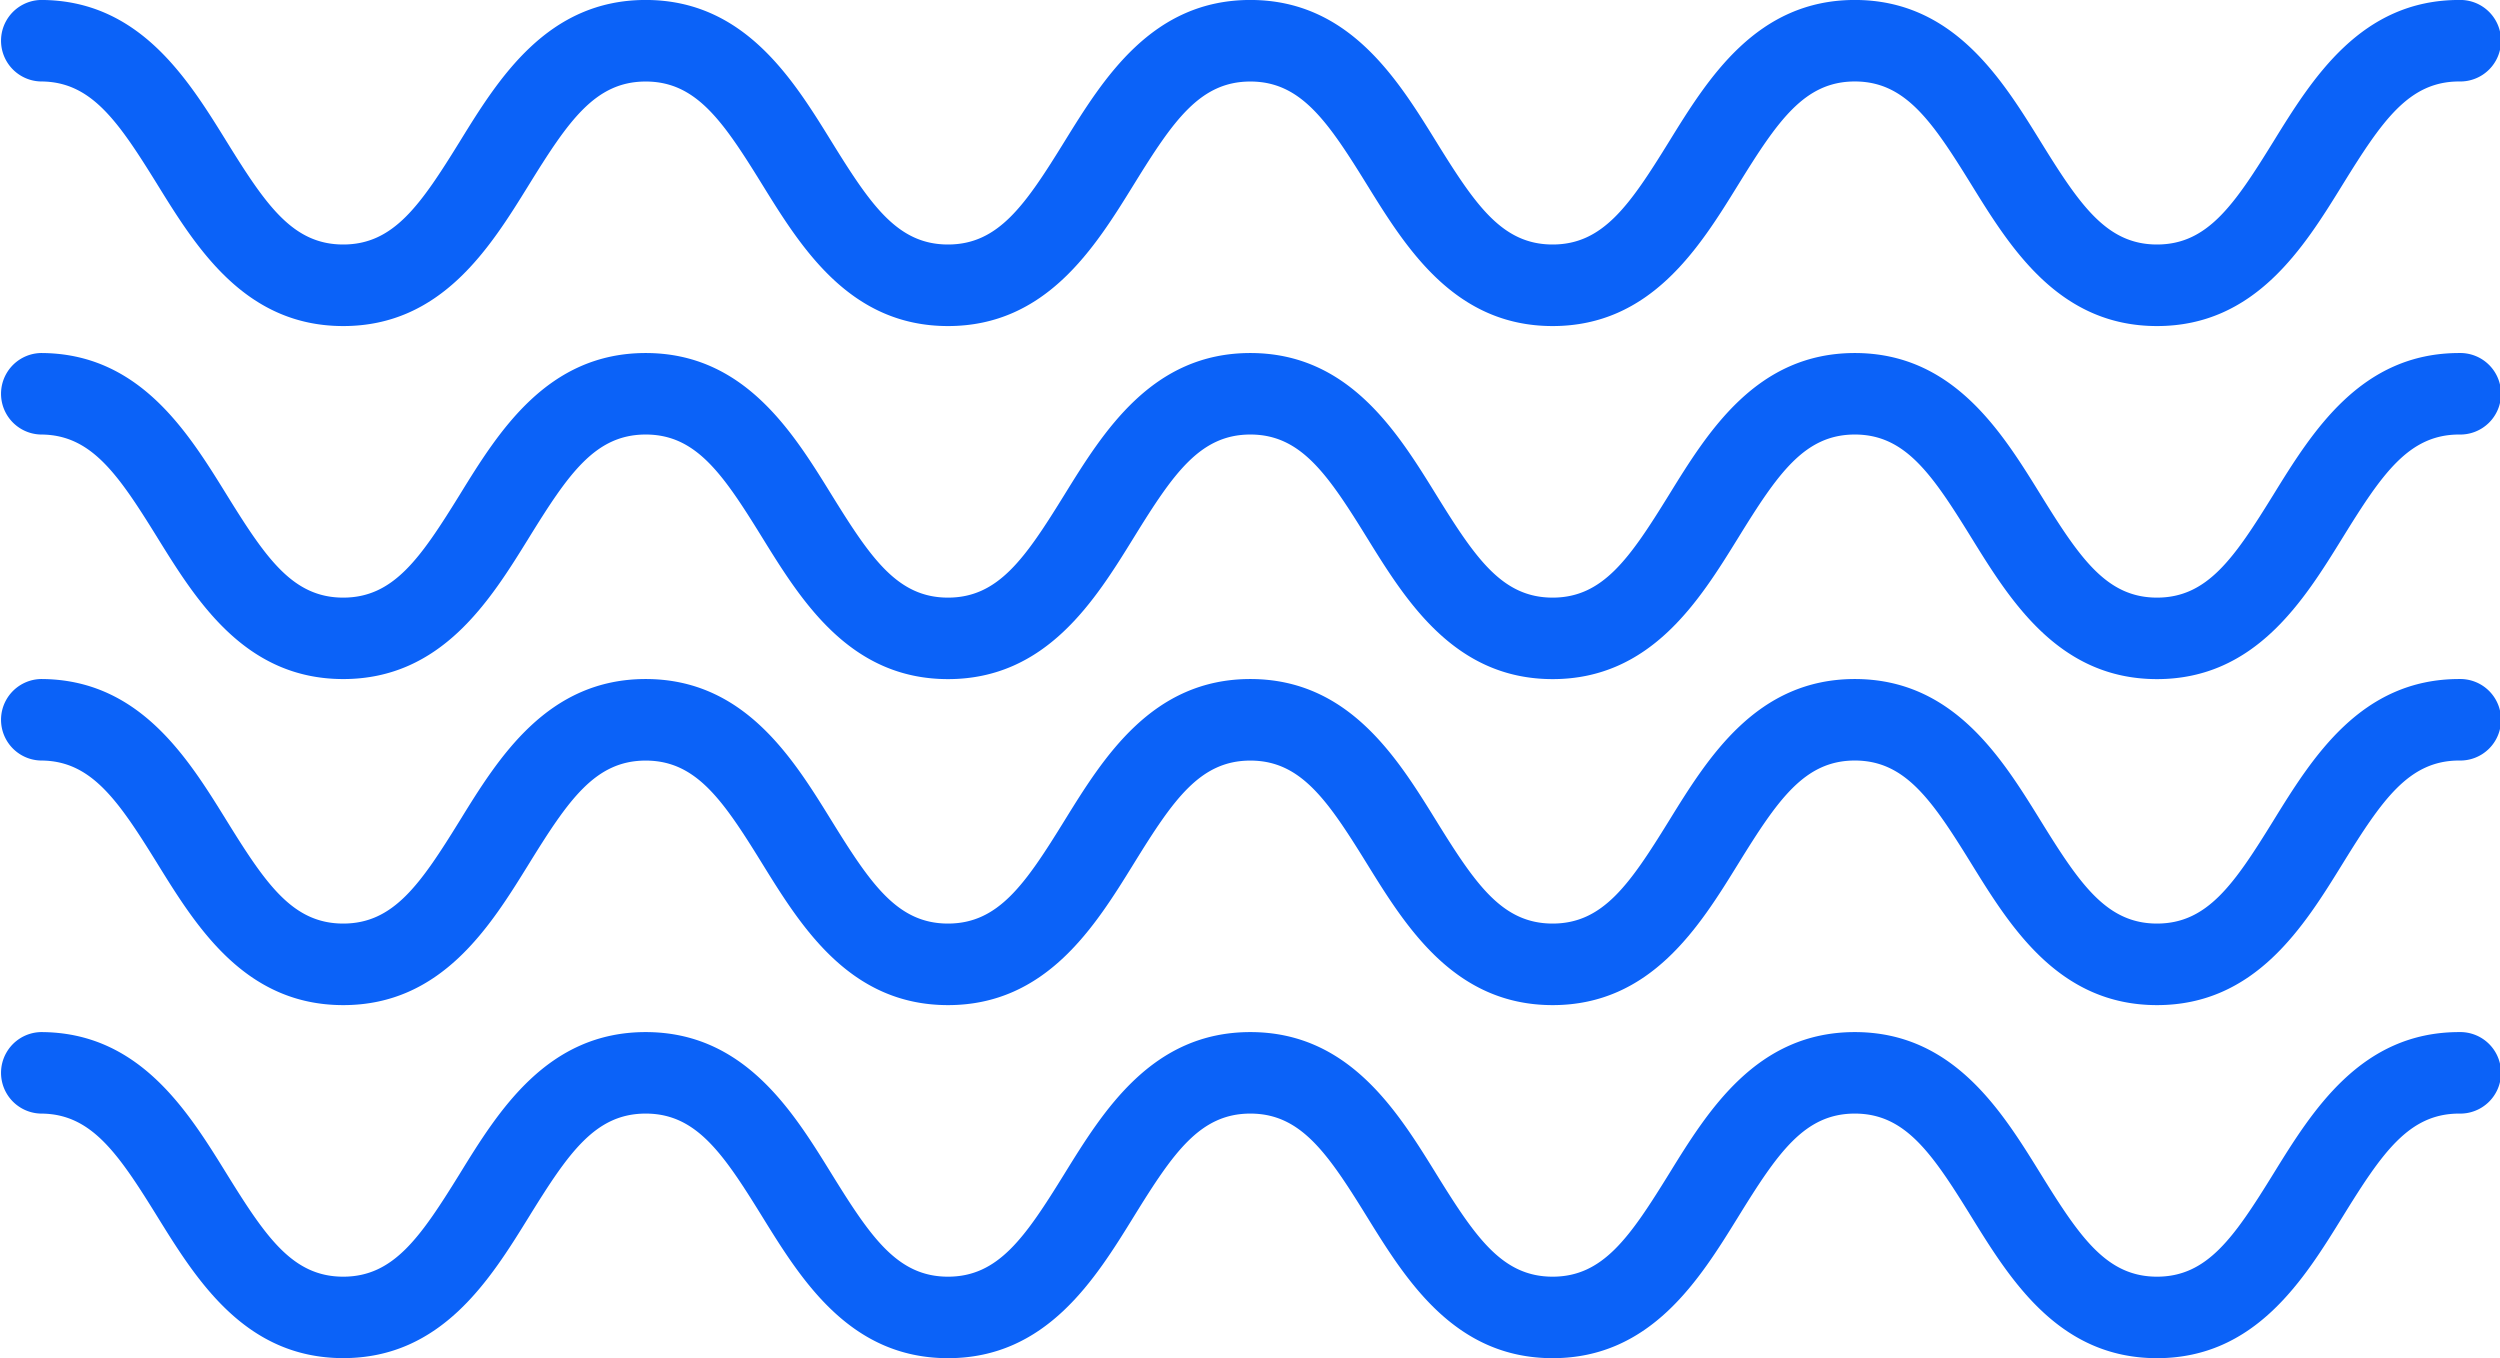 <svg xmlns="http://www.w3.org/2000/svg" width="85" height="46.176" viewBox="0 0 85 46.176">
  <g id="Grupo_1043957" data-name="Grupo 1043957" transform="translate(-180 -3143)">
    <g id="Grupo_1043389" data-name="Grupo 1043389" transform="translate(180 3143)">
      <path id="Trazado_113510" data-name="Trazado 113510" d="M116.17,82.142c3.343,0,4.994-2.669,6.319-4.814,1.343-2.171,2.253-3.5,3.964-3.5s2.62,1.33,3.96,3.5c1.326,2.145,2.976,4.814,6.318,4.814s4.994-2.669,6.319-4.814c1.341-2.171,2.251-3.5,3.961-3.5s2.618,1.33,3.96,3.5c1.326,2.145,2.976,4.814,6.318,4.814s4.992-2.67,6.316-4.816c1.341-2.169,2.249-3.5,3.958-3.5s2.617,1.33,3.958,3.5c1.326,2.147,2.974,4.816,6.316,4.816s4.991-2.669,6.316-4.816c1.341-2.169,2.249-3.5,3.958-3.5a1.386,1.386,0,1,0,0-2.771c-3.34,0-4.991,2.669-6.316,4.814-1.34,2.171-2.249,3.5-3.958,3.5s-2.617-1.33-3.958-3.5c-1.326-2.145-2.976-4.814-6.316-4.814s-4.991,2.669-6.315,4.814c-1.341,2.171-2.249,3.5-3.96,3.5s-2.618-1.33-3.96-3.5c-1.326-2.145-2.976-4.814-6.318-4.814s-4.992,2.669-6.319,4.814c-1.34,2.171-2.249,3.5-3.961,3.5s-2.618-1.33-3.96-3.5c-1.324-2.145-2.976-4.814-6.318-4.814s-5,2.669-6.321,4.814c-1.343,2.171-2.252,3.5-3.963,3.5s-2.621-1.33-3.964-3.5c-1.326-2.145-2.978-4.814-6.321-4.814a1.386,1.386,0,0,0,0,2.771c1.712,0,2.621,1.33,3.964,3.5C111.175,79.474,112.825,82.142,116.17,82.142Z" transform="translate(-104.499 -71.056)" fill="#0b62f8"/>
      <path id="Trazado_113511" data-name="Trazado 113511" d="M116.17,89.806c3.343,0,4.994-2.67,6.319-4.814,1.343-2.172,2.253-3.5,3.964-3.5s2.62,1.33,3.96,3.5c1.326,2.145,2.976,4.816,6.318,4.816s4.994-2.67,6.319-4.816c1.341-2.171,2.251-3.5,3.961-3.5s2.618,1.33,3.96,3.5c1.326,2.145,2.976,4.816,6.318,4.816s4.992-2.672,6.316-4.816c1.341-2.171,2.249-3.5,3.958-3.5s2.617,1.33,3.958,3.5c1.326,2.145,2.974,4.816,6.316,4.816s4.991-2.67,6.316-4.816c1.341-2.171,2.249-3.5,3.958-3.5a1.386,1.386,0,1,0,0-2.771c-3.34,0-4.991,2.67-6.316,4.816-1.34,2.169-2.249,3.5-3.958,3.5s-2.617-1.33-3.958-3.5c-1.326-2.145-2.976-4.816-6.316-4.816s-4.991,2.67-6.315,4.816c-1.341,2.169-2.249,3.5-3.96,3.5s-2.618-1.33-3.96-3.5c-1.326-2.145-2.976-4.816-6.318-4.816s-4.992,2.67-6.319,4.816c-1.34,2.169-2.249,3.5-3.961,3.5s-2.618-1.33-3.96-3.5c-1.324-2.145-2.976-4.816-6.318-4.816s-5,2.67-6.321,4.816c-1.343,2.169-2.252,3.5-3.963,3.5s-2.621-1.33-3.964-3.5c-1.326-2.145-2.978-4.816-6.321-4.816a1.386,1.386,0,0,0,0,2.771c1.712,0,2.621,1.33,3.964,3.5C111.175,87.136,112.825,89.806,116.17,89.806Z" transform="translate(-104.499 -66.718)" fill="#0b62f8"/>
    </g>
    <g id="Grupo_1043390" data-name="Grupo 1043390" transform="translate(180 3166.088)">
      <path id="Trazado_113510-2" data-name="Trazado 113510" d="M116.17,82.142c3.343,0,4.994-2.669,6.319-4.814,1.343-2.171,2.253-3.5,3.964-3.5s2.62,1.33,3.96,3.5c1.326,2.145,2.976,4.814,6.318,4.814s4.994-2.669,6.319-4.814c1.341-2.171,2.251-3.5,3.961-3.5s2.618,1.33,3.96,3.5c1.326,2.145,2.976,4.814,6.318,4.814s4.992-2.67,6.316-4.816c1.341-2.169,2.249-3.5,3.958-3.5s2.617,1.33,3.958,3.5c1.326,2.147,2.974,4.816,6.316,4.816s4.991-2.669,6.316-4.816c1.341-2.169,2.249-3.5,3.958-3.5a1.386,1.386,0,1,0,0-2.771c-3.34,0-4.991,2.669-6.316,4.814-1.34,2.171-2.249,3.5-3.958,3.5s-2.617-1.33-3.958-3.5c-1.326-2.145-2.976-4.814-6.316-4.814s-4.991,2.669-6.315,4.814c-1.341,2.171-2.249,3.5-3.96,3.5s-2.618-1.33-3.96-3.5c-1.326-2.145-2.976-4.814-6.318-4.814s-4.992,2.669-6.319,4.814c-1.34,2.171-2.249,3.5-3.961,3.5s-2.618-1.33-3.96-3.5c-1.324-2.145-2.976-4.814-6.318-4.814s-5,2.669-6.321,4.814c-1.343,2.171-2.252,3.5-3.963,3.5s-2.621-1.33-3.964-3.5c-1.326-2.145-2.978-4.814-6.321-4.814a1.386,1.386,0,0,0,0,2.771c1.712,0,2.621,1.33,3.964,3.5C111.175,79.474,112.825,82.142,116.17,82.142Z" transform="translate(-104.499 -71.056)" fill="#0b62f8"/>
      <path id="Trazado_113511-2" data-name="Trazado 113511" d="M116.17,89.806c3.343,0,4.994-2.67,6.319-4.814,1.343-2.172,2.253-3.5,3.964-3.5s2.62,1.33,3.96,3.5c1.326,2.145,2.976,4.816,6.318,4.816s4.994-2.67,6.319-4.816c1.341-2.171,2.251-3.5,3.961-3.5s2.618,1.33,3.96,3.5c1.326,2.145,2.976,4.816,6.318,4.816s4.992-2.672,6.316-4.816c1.341-2.171,2.249-3.5,3.958-3.5s2.617,1.33,3.958,3.5c1.326,2.145,2.974,4.816,6.316,4.816s4.991-2.67,6.316-4.816c1.341-2.171,2.249-3.5,3.958-3.5a1.386,1.386,0,1,0,0-2.771c-3.34,0-4.991,2.67-6.316,4.816-1.34,2.169-2.249,3.5-3.958,3.5s-2.617-1.33-3.958-3.5c-1.326-2.145-2.976-4.816-6.316-4.816s-4.991,2.67-6.315,4.816c-1.341,2.169-2.249,3.5-3.96,3.5s-2.618-1.33-3.96-3.5c-1.326-2.145-2.976-4.816-6.318-4.816s-4.992,2.67-6.319,4.816c-1.34,2.169-2.249,3.5-3.961,3.5s-2.618-1.33-3.96-3.5c-1.324-2.145-2.976-4.816-6.318-4.816s-5,2.67-6.321,4.816c-1.343,2.169-2.252,3.5-3.963,3.5s-2.621-1.33-3.964-3.5c-1.326-2.145-2.978-4.816-6.321-4.816a1.386,1.386,0,0,0,0,2.771c1.712,0,2.621,1.33,3.964,3.5C111.175,87.136,112.825,89.806,116.17,89.806Z" transform="translate(-104.499 -66.718)" fill="#0b62f8"/>
    </g>
  </g>
</svg>
